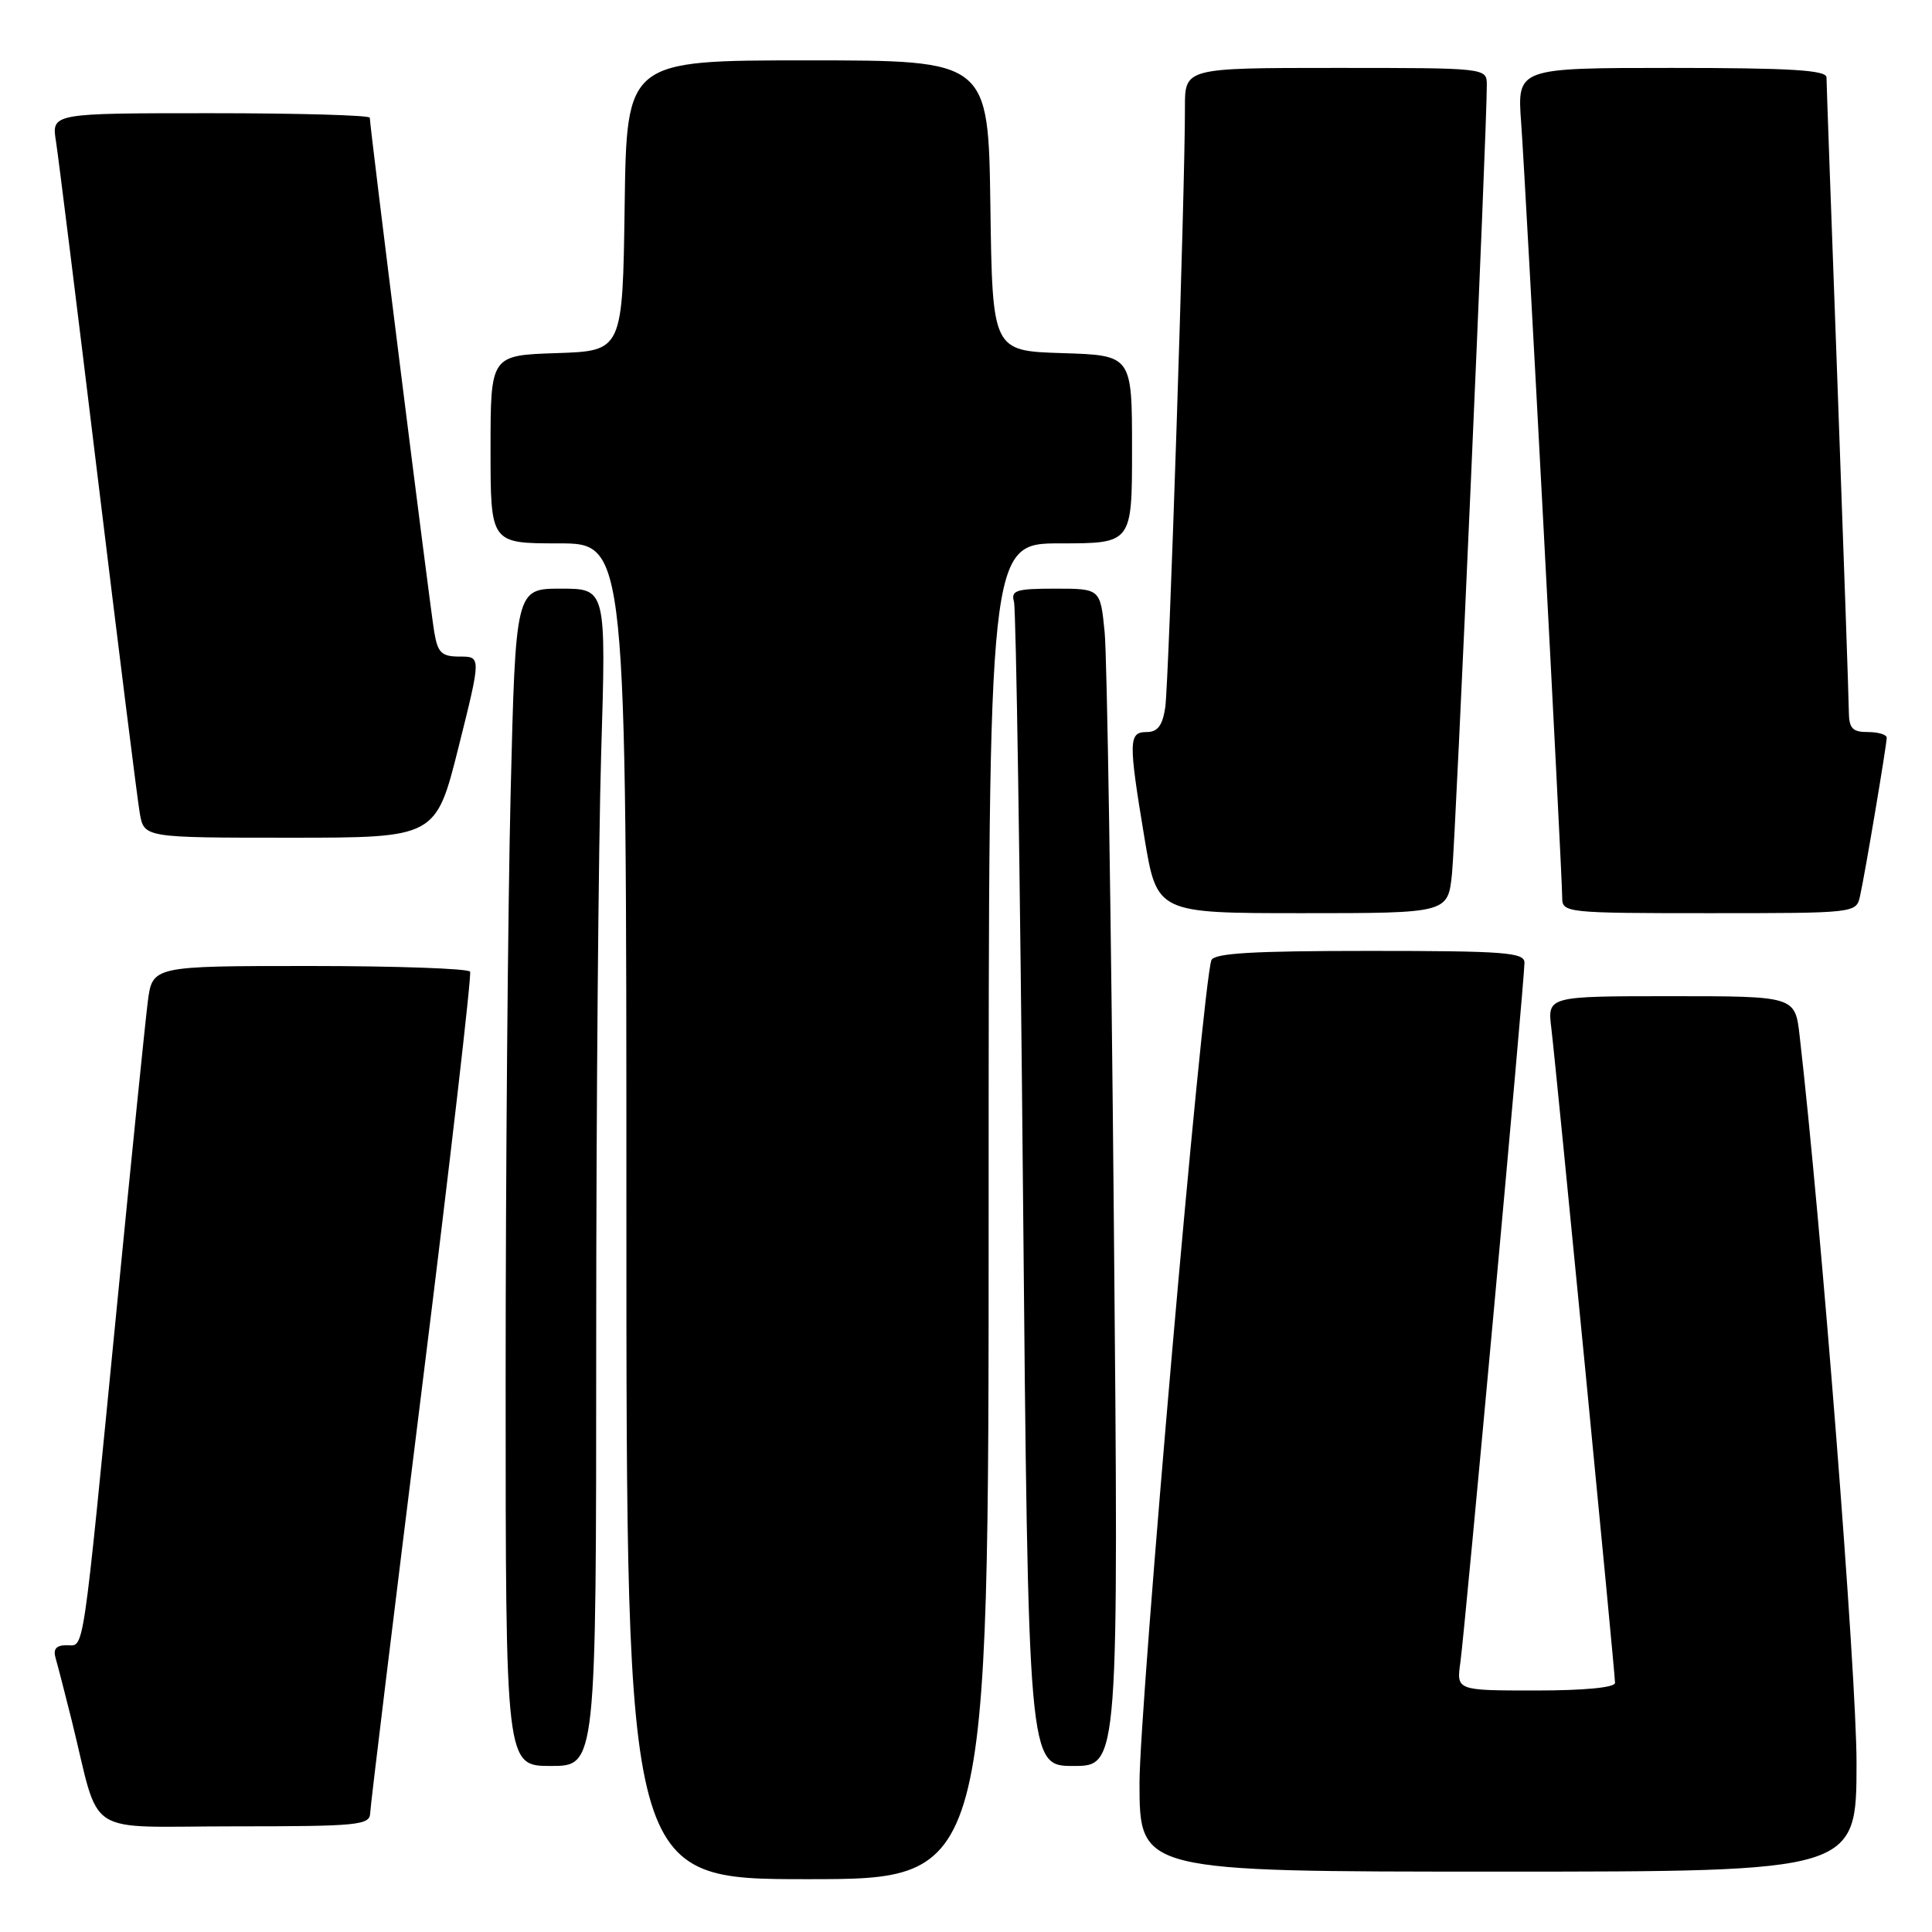 <?xml version="1.0" encoding="UTF-8" standalone="no"?>
<!DOCTYPE svg PUBLIC "-//W3C//DTD SVG 1.1//EN" "http://www.w3.org/Graphics/SVG/1.1/DTD/svg11.dtd" >
<svg xmlns="http://www.w3.org/2000/svg" xmlns:xlink="http://www.w3.org/1999/xlink" version="1.1" viewBox="0 0 256 256">
 <g >
 <path fill="currentColor"
d=" M 131.00 160.50 C 131.00 72.00 131.00 72.00 140.50 72.00 C 150.00 72.00 150.00 72.00 150.00 59.54 C 150.00 47.08 150.00 47.08 140.75 46.79 C 131.50 46.50 131.50 46.50 131.23 27.25 C 130.96 8.00 130.96 8.00 107.00 8.00 C 83.04 8.00 83.04 8.00 82.77 27.25 C 82.50 46.50 82.50 46.50 73.75 46.79 C 65.00 47.08 65.00 47.08 65.00 59.54 C 65.00 72.00 65.00 72.00 74.00 72.00 C 83.00 72.00 83.00 72.00 83.00 160.50 C 83.00 249.00 83.00 249.00 107.00 249.00 C 131.00 249.00 131.00 249.00 131.00 160.50 Z  M 246.00 233.57 C 246.00 221.77 241.33 162.17 238.46 137.25 C 237.86 132.00 237.86 132.00 221.45 132.00 C 205.04 132.00 205.04 132.00 205.56 136.25 C 206.21 141.63 214.00 221.63 214.00 222.99 C 214.00 223.61 209.91 224.00 203.49 224.00 C 192.98 224.00 192.98 224.00 193.51 220.25 C 194.12 215.92 202.00 129.90 202.00 127.56 C 202.00 126.20 199.38 126.00 181.47 126.00 C 165.94 126.00 160.83 126.30 160.51 127.25 C 159.31 130.70 150.99 226.10 150.99 236.25 C 151.00 248.00 151.00 248.00 198.50 248.00 C 246.00 248.00 246.00 248.00 246.00 233.57 Z  M 49.05 240.25 C 49.08 239.29 52.17 213.98 55.90 184.00 C 59.64 154.02 62.51 129.16 62.29 128.75 C 62.07 128.34 52.50 128.00 41.03 128.00 C 20.19 128.00 20.19 128.00 19.58 132.75 C 19.25 135.36 17.41 153.47 15.50 173.00 C 10.84 220.53 11.21 218.00 8.84 218.00 C 7.43 218.00 7.01 218.50 7.38 219.75 C 7.66 220.71 8.62 224.43 9.51 228.00 C 13.41 243.74 10.74 242.00 31.04 242.00 C 47.46 242.00 49.00 241.85 49.05 240.25 Z  M 79.00 177.75 C 79.00 146.81 79.30 111.71 79.66 99.75 C 80.32 78.00 80.32 78.00 74.32 78.00 C 68.32 78.00 68.32 78.00 67.66 105.16 C 67.30 120.10 67.00 155.20 67.00 183.16 C 67.00 234.00 67.00 234.00 73.00 234.00 C 79.00 234.00 79.00 234.00 79.00 177.75 Z  M 147.59 161.75 C 147.24 122.01 146.69 86.91 146.37 83.75 C 145.80 78.00 145.80 78.00 139.83 78.00 C 134.63 78.00 133.93 78.22 134.36 79.75 C 134.63 80.71 135.17 115.81 135.55 157.75 C 136.25 234.00 136.25 234.00 142.24 234.00 C 148.24 234.00 148.24 234.00 147.59 161.75 Z  M 192.40 115.75 C 192.88 111.07 197.04 16.83 197.01 11.25 C 197.00 9.00 197.00 9.00 177.00 9.00 C 157.00 9.00 157.00 9.00 157.01 14.25 C 157.04 24.74 154.88 90.59 154.40 93.75 C 154.04 96.14 153.39 97.00 151.95 97.00 C 149.53 97.00 149.51 98.14 151.65 111.05 C 153.31 121.00 153.31 121.00 172.58 121.00 C 191.86 121.00 191.86 121.00 192.40 115.75 Z  M 246.46 118.75 C 247.12 115.83 249.99 98.73 250.00 97.75 C 250.00 97.34 248.88 97.00 247.50 97.00 C 245.44 97.00 245.00 96.51 244.98 94.25 C 244.97 92.74 244.30 73.50 243.50 51.50 C 242.69 29.50 242.02 10.94 242.02 10.25 C 242.00 9.29 237.23 9.00 221.51 9.00 C 201.03 9.00 201.03 9.00 201.56 16.25 C 202.16 24.39 207.00 115.78 207.00 118.96 C 207.00 120.94 207.54 121.00 226.48 121.00 C 245.87 121.00 245.96 120.99 246.46 118.75 Z  M 60.76 99.00 C 63.76 87.00 63.76 87.00 60.93 87.00 C 58.51 87.00 58.01 86.52 57.54 83.75 C 56.99 80.54 49.00 16.77 49.00 15.60 C 49.00 15.27 39.51 15.00 27.91 15.00 C 6.82 15.00 6.82 15.00 7.42 18.75 C 7.74 20.81 10.25 40.95 12.98 63.50 C 15.72 86.05 18.21 105.96 18.52 107.75 C 19.09 111.00 19.09 111.00 38.42 111.00 C 57.75 111.00 57.75 111.00 60.76 99.00 Z "/>
</g>
</svg>